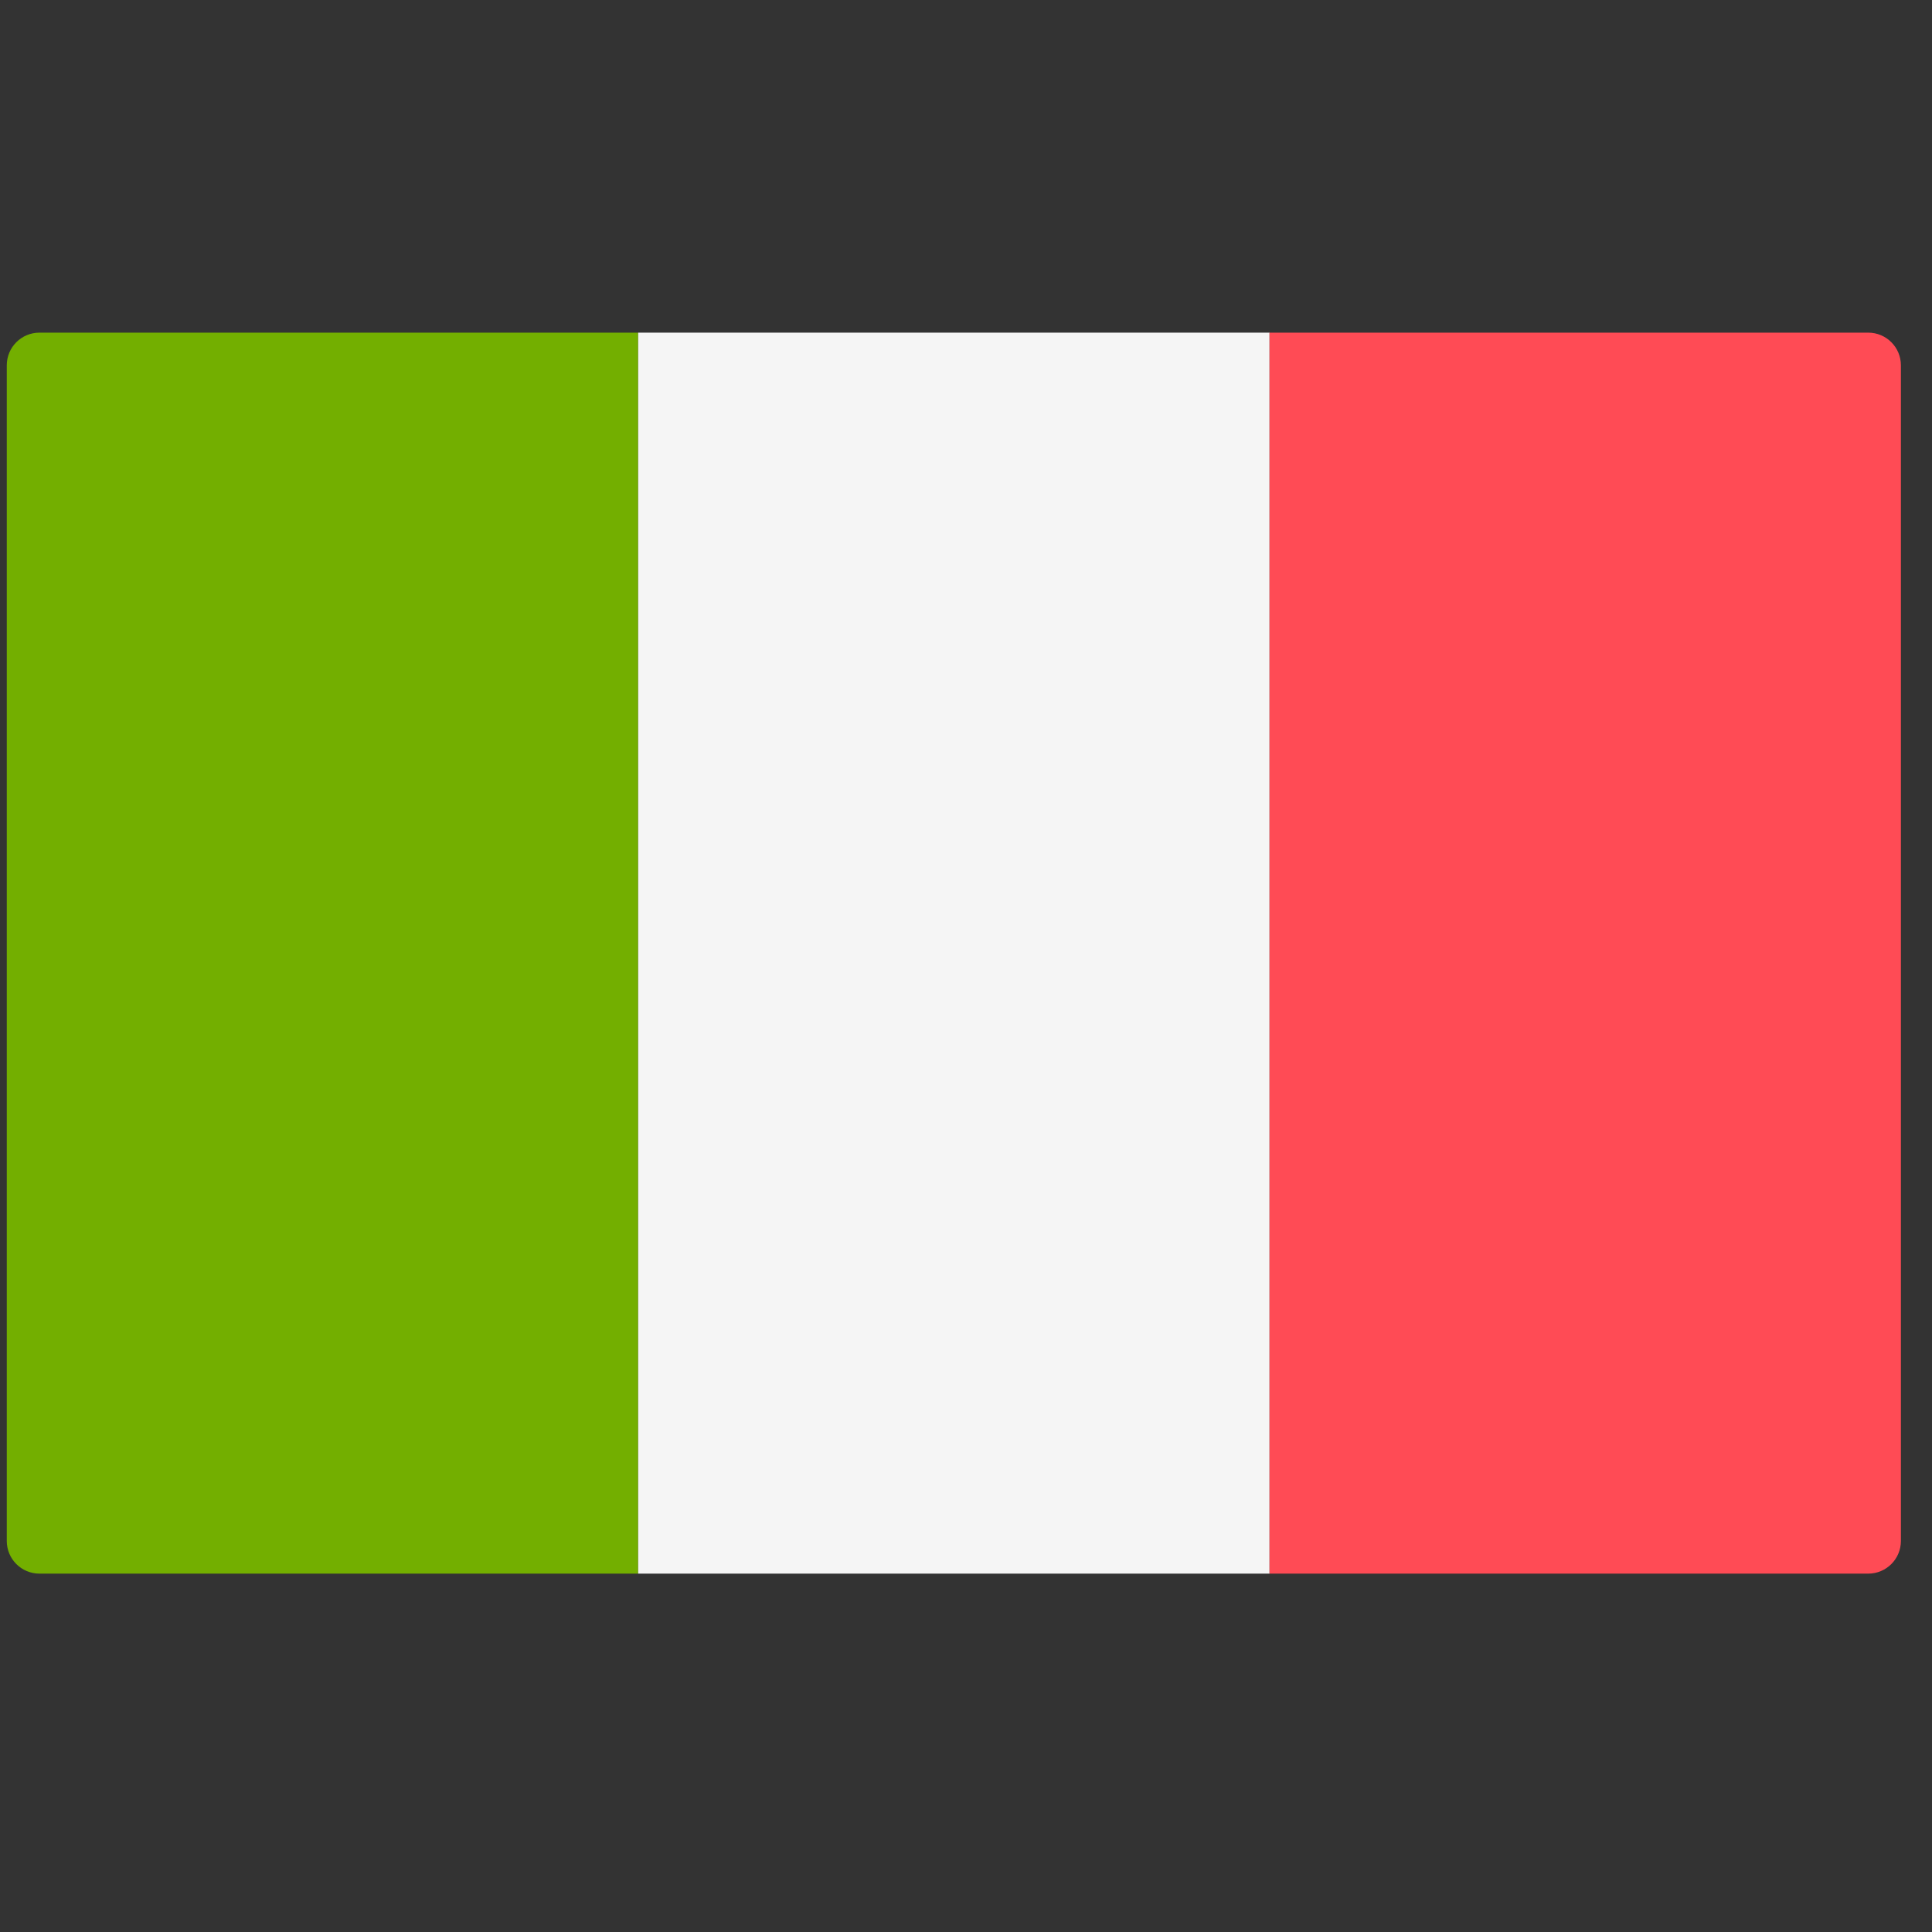 <svg width="51" height="51" viewBox="0 0 51 51" fill="none" xmlns="http://www.w3.org/2000/svg">
<rect x="0" y="0" width="51" height="51" fill="#333333" stroke="none"/>
<g clip-path="url(#clip0_3462_30893)">
<path d="M16.845 41.54H1.041C0.565 41.54 0.179 41.154 0.179 40.678V9.643C0.179 9.167 0.565 8.781 1.041 8.781H16.845V41.54Z" fill="#73AF00"/>
<path d="M33.513 8.781H16.846V41.54H33.513V8.781Z" fill="#F5F5F5"/>
<path d="M49.317 41.54H33.513V8.781H49.317C49.793 8.781 50.179 9.167 50.179 9.643V40.678C50.179 41.154 49.793 41.54 49.317 41.54Z" fill="#FF4B55"/>
</g>
<defs>
<clipPath id="clip0_3462_30893">
<rect width="50" height="50" fill="white" transform="translate(0.18 0.16)"/>
</clipPath>
</defs>
</svg>
